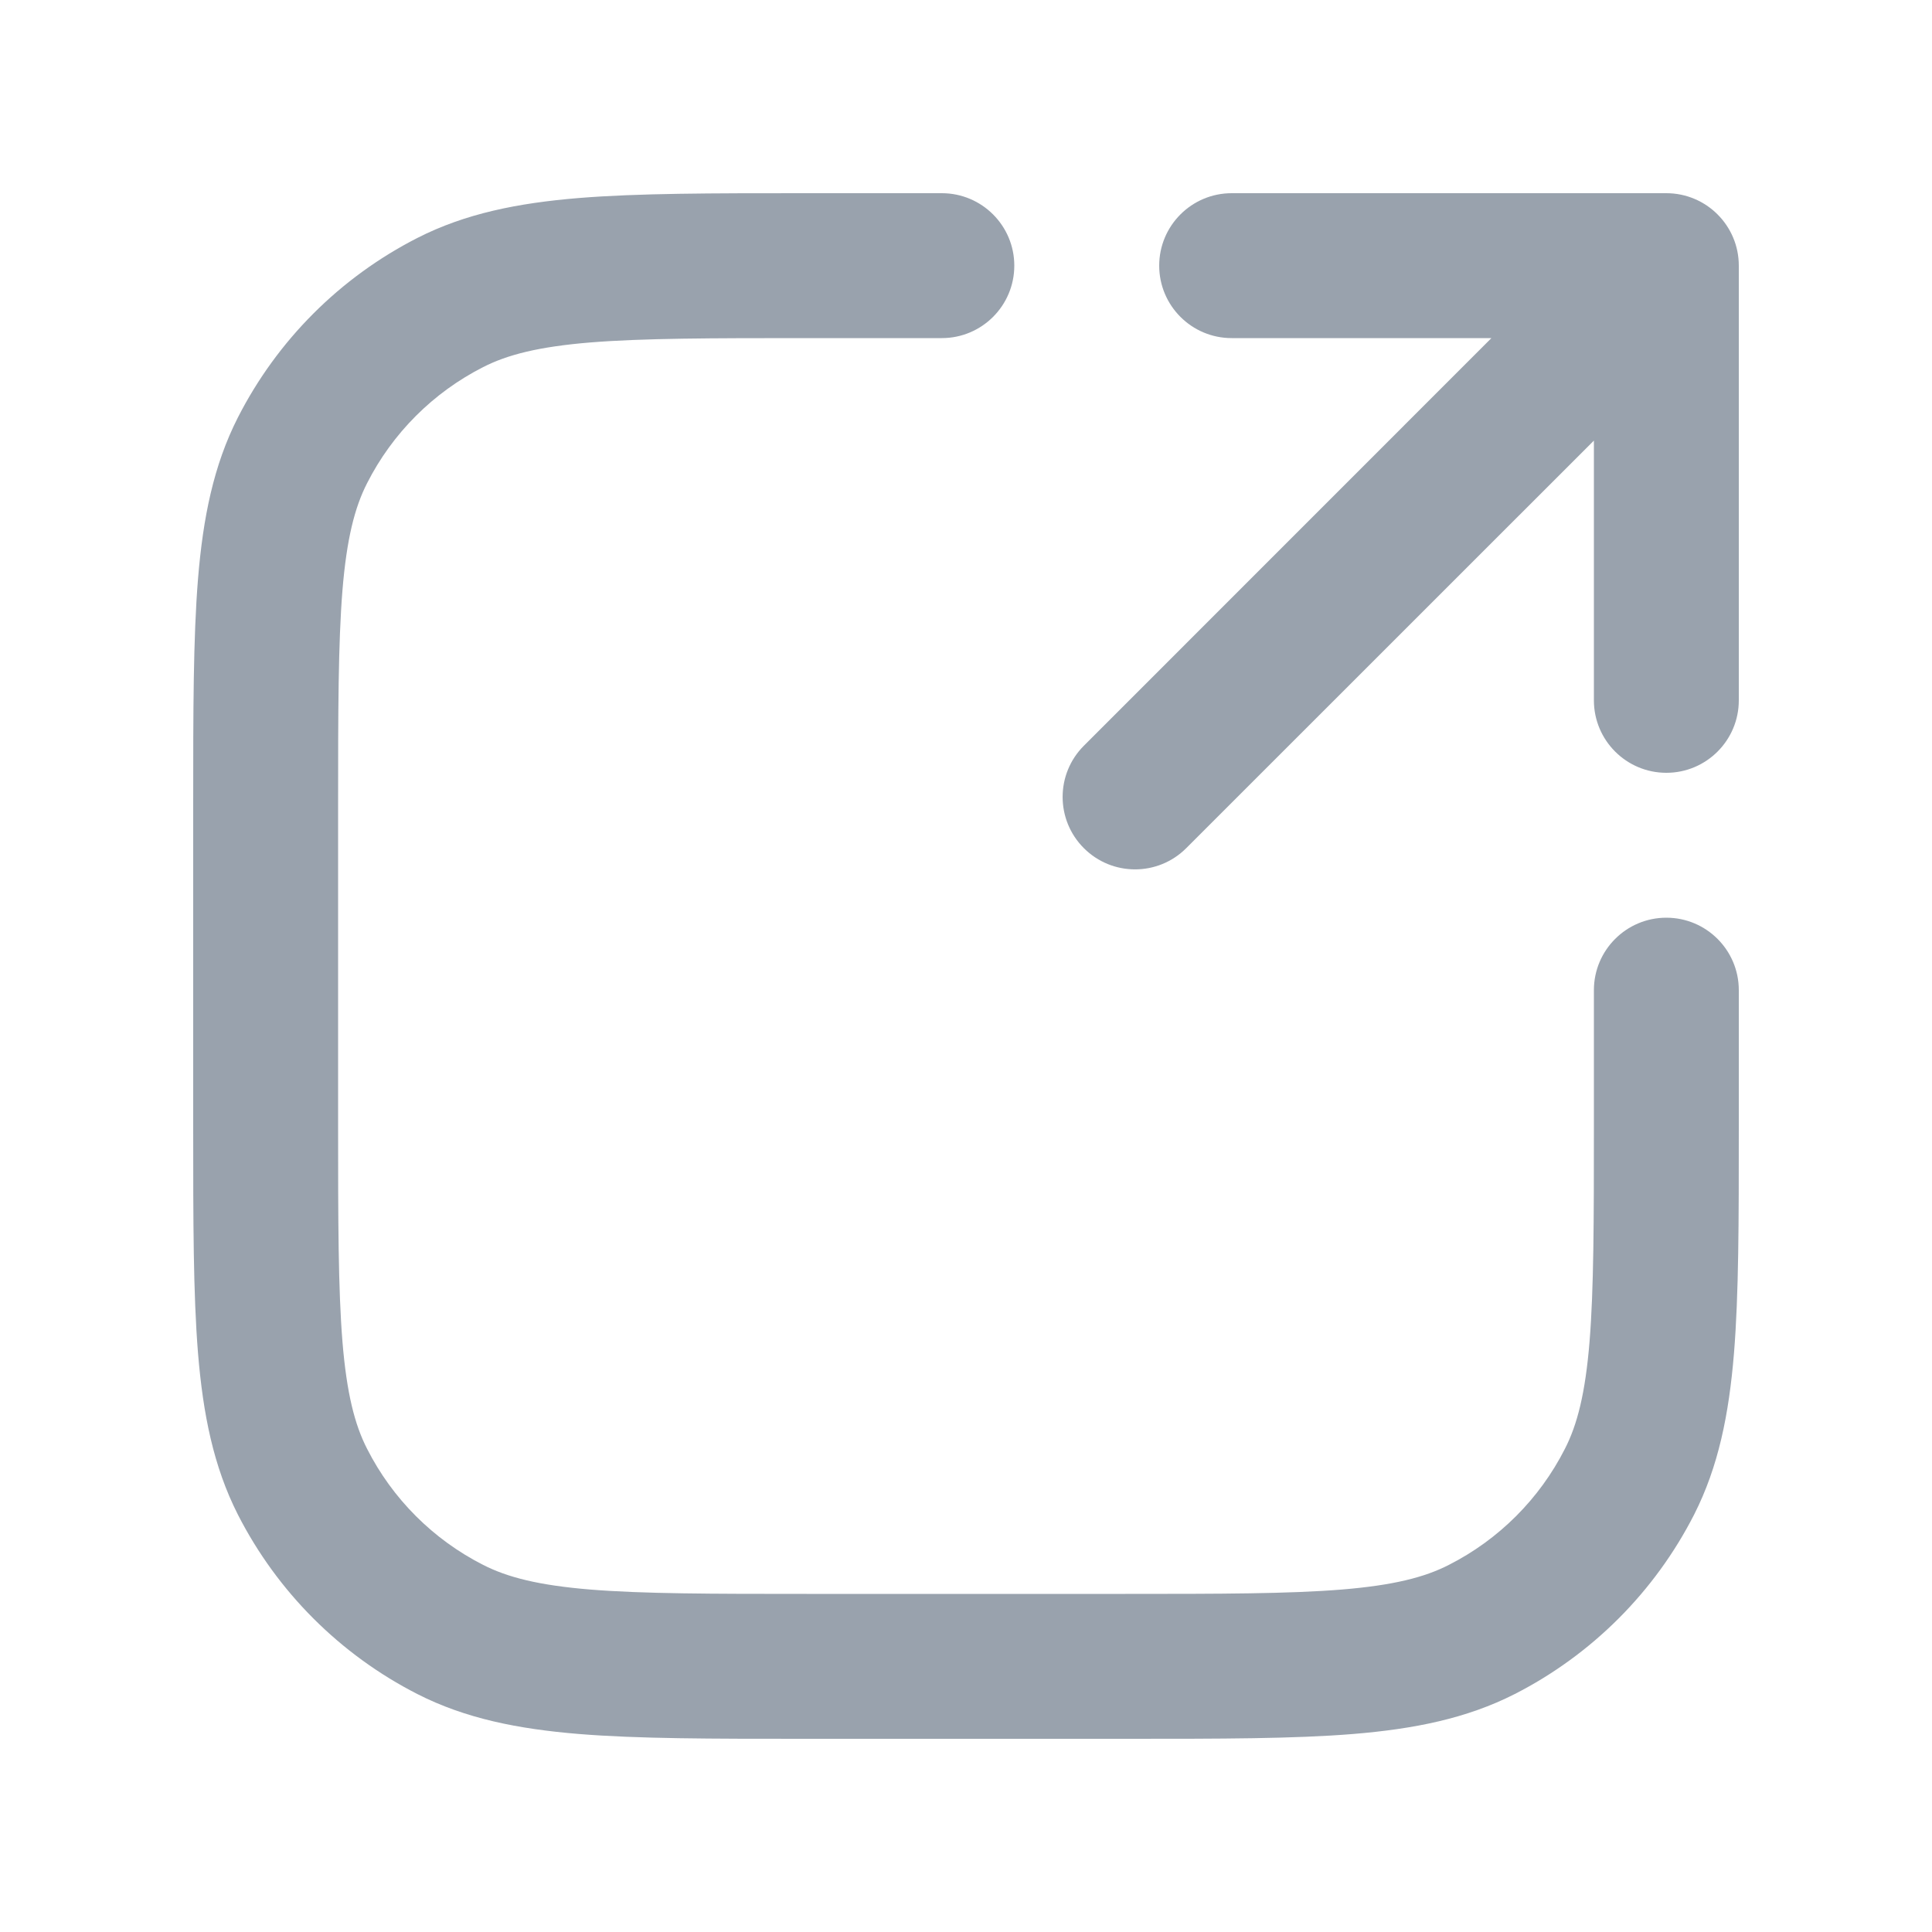 <svg width="20" height="20" viewBox="0 0 20 20" fill="none" xmlns="http://www.w3.org/2000/svg">
<path d="M8.317 2C7.365 2 6.604 2 5.99 2.05C5.36 2.102 4.818 2.21 4.321 2.463C3.521 2.871 2.871 3.521 2.463 4.321C2.21 4.818 2.102 5.36 2.05 5.99C2 6.604 2 7.365 2 8.317V11.683C2 12.635 2 13.396 2.05 14.01C2.102 14.64 2.21 15.182 2.463 15.68C2.871 16.479 3.521 17.129 4.321 17.537C4.818 17.79 5.36 17.898 5.99 17.95C6.604 18 7.365 18 8.317 18H11.683C12.635 18 13.396 18 14.01 17.95C14.64 17.898 15.182 17.79 15.68 17.537C16.479 17.129 17.129 16.479 17.537 15.68C17.79 15.182 17.898 14.64 17.95 14.01C18 13.396 18 12.635 18 11.683V10.25C18 9.836 17.664 9.5 17.25 9.5C16.836 9.5 16.5 9.836 16.5 10.25V11.65C16.5 12.643 16.499 13.342 16.455 13.888C16.411 14.425 16.328 14.748 16.2 14.998C15.937 15.516 15.516 15.937 14.998 16.2C14.748 16.328 14.425 16.411 13.888 16.455C13.342 16.499 12.643 16.5 11.65 16.5H8.35C7.358 16.5 6.658 16.499 6.112 16.455C5.575 16.411 5.253 16.328 5.002 16.2C4.484 15.937 4.063 15.516 3.8 14.998C3.672 14.748 3.589 14.425 3.545 13.888C3.501 13.342 3.5 12.643 3.5 11.65V8.35C3.5 7.358 3.501 6.658 3.545 6.112C3.589 5.575 3.672 5.253 3.8 5.002C4.063 4.484 4.484 4.063 5.002 3.8C5.253 3.672 5.575 3.589 6.112 3.545C6.658 3.501 7.358 3.5 8.35 3.5H9.75C10.164 3.5 10.5 3.164 10.5 2.75C10.5 2.336 10.164 2 9.75 2H8.317Z" fill="#99A2AD"/>
<path d="M12.75 2C12.336 2 12 2.336 12 2.75C12 3.164 12.336 3.5 12.75 3.5H15.439L11.22 7.72C10.927 8.013 10.927 8.487 11.22 8.78C11.513 9.073 11.987 9.073 12.28 8.78L16.5 4.561V7.25C16.5 7.664 16.836 8 17.25 8C17.664 8 18 7.664 18 7.25V2.75C18 2.336 17.664 2 17.25 2H12.75Z" fill="#99A2AD"/>
</svg>
